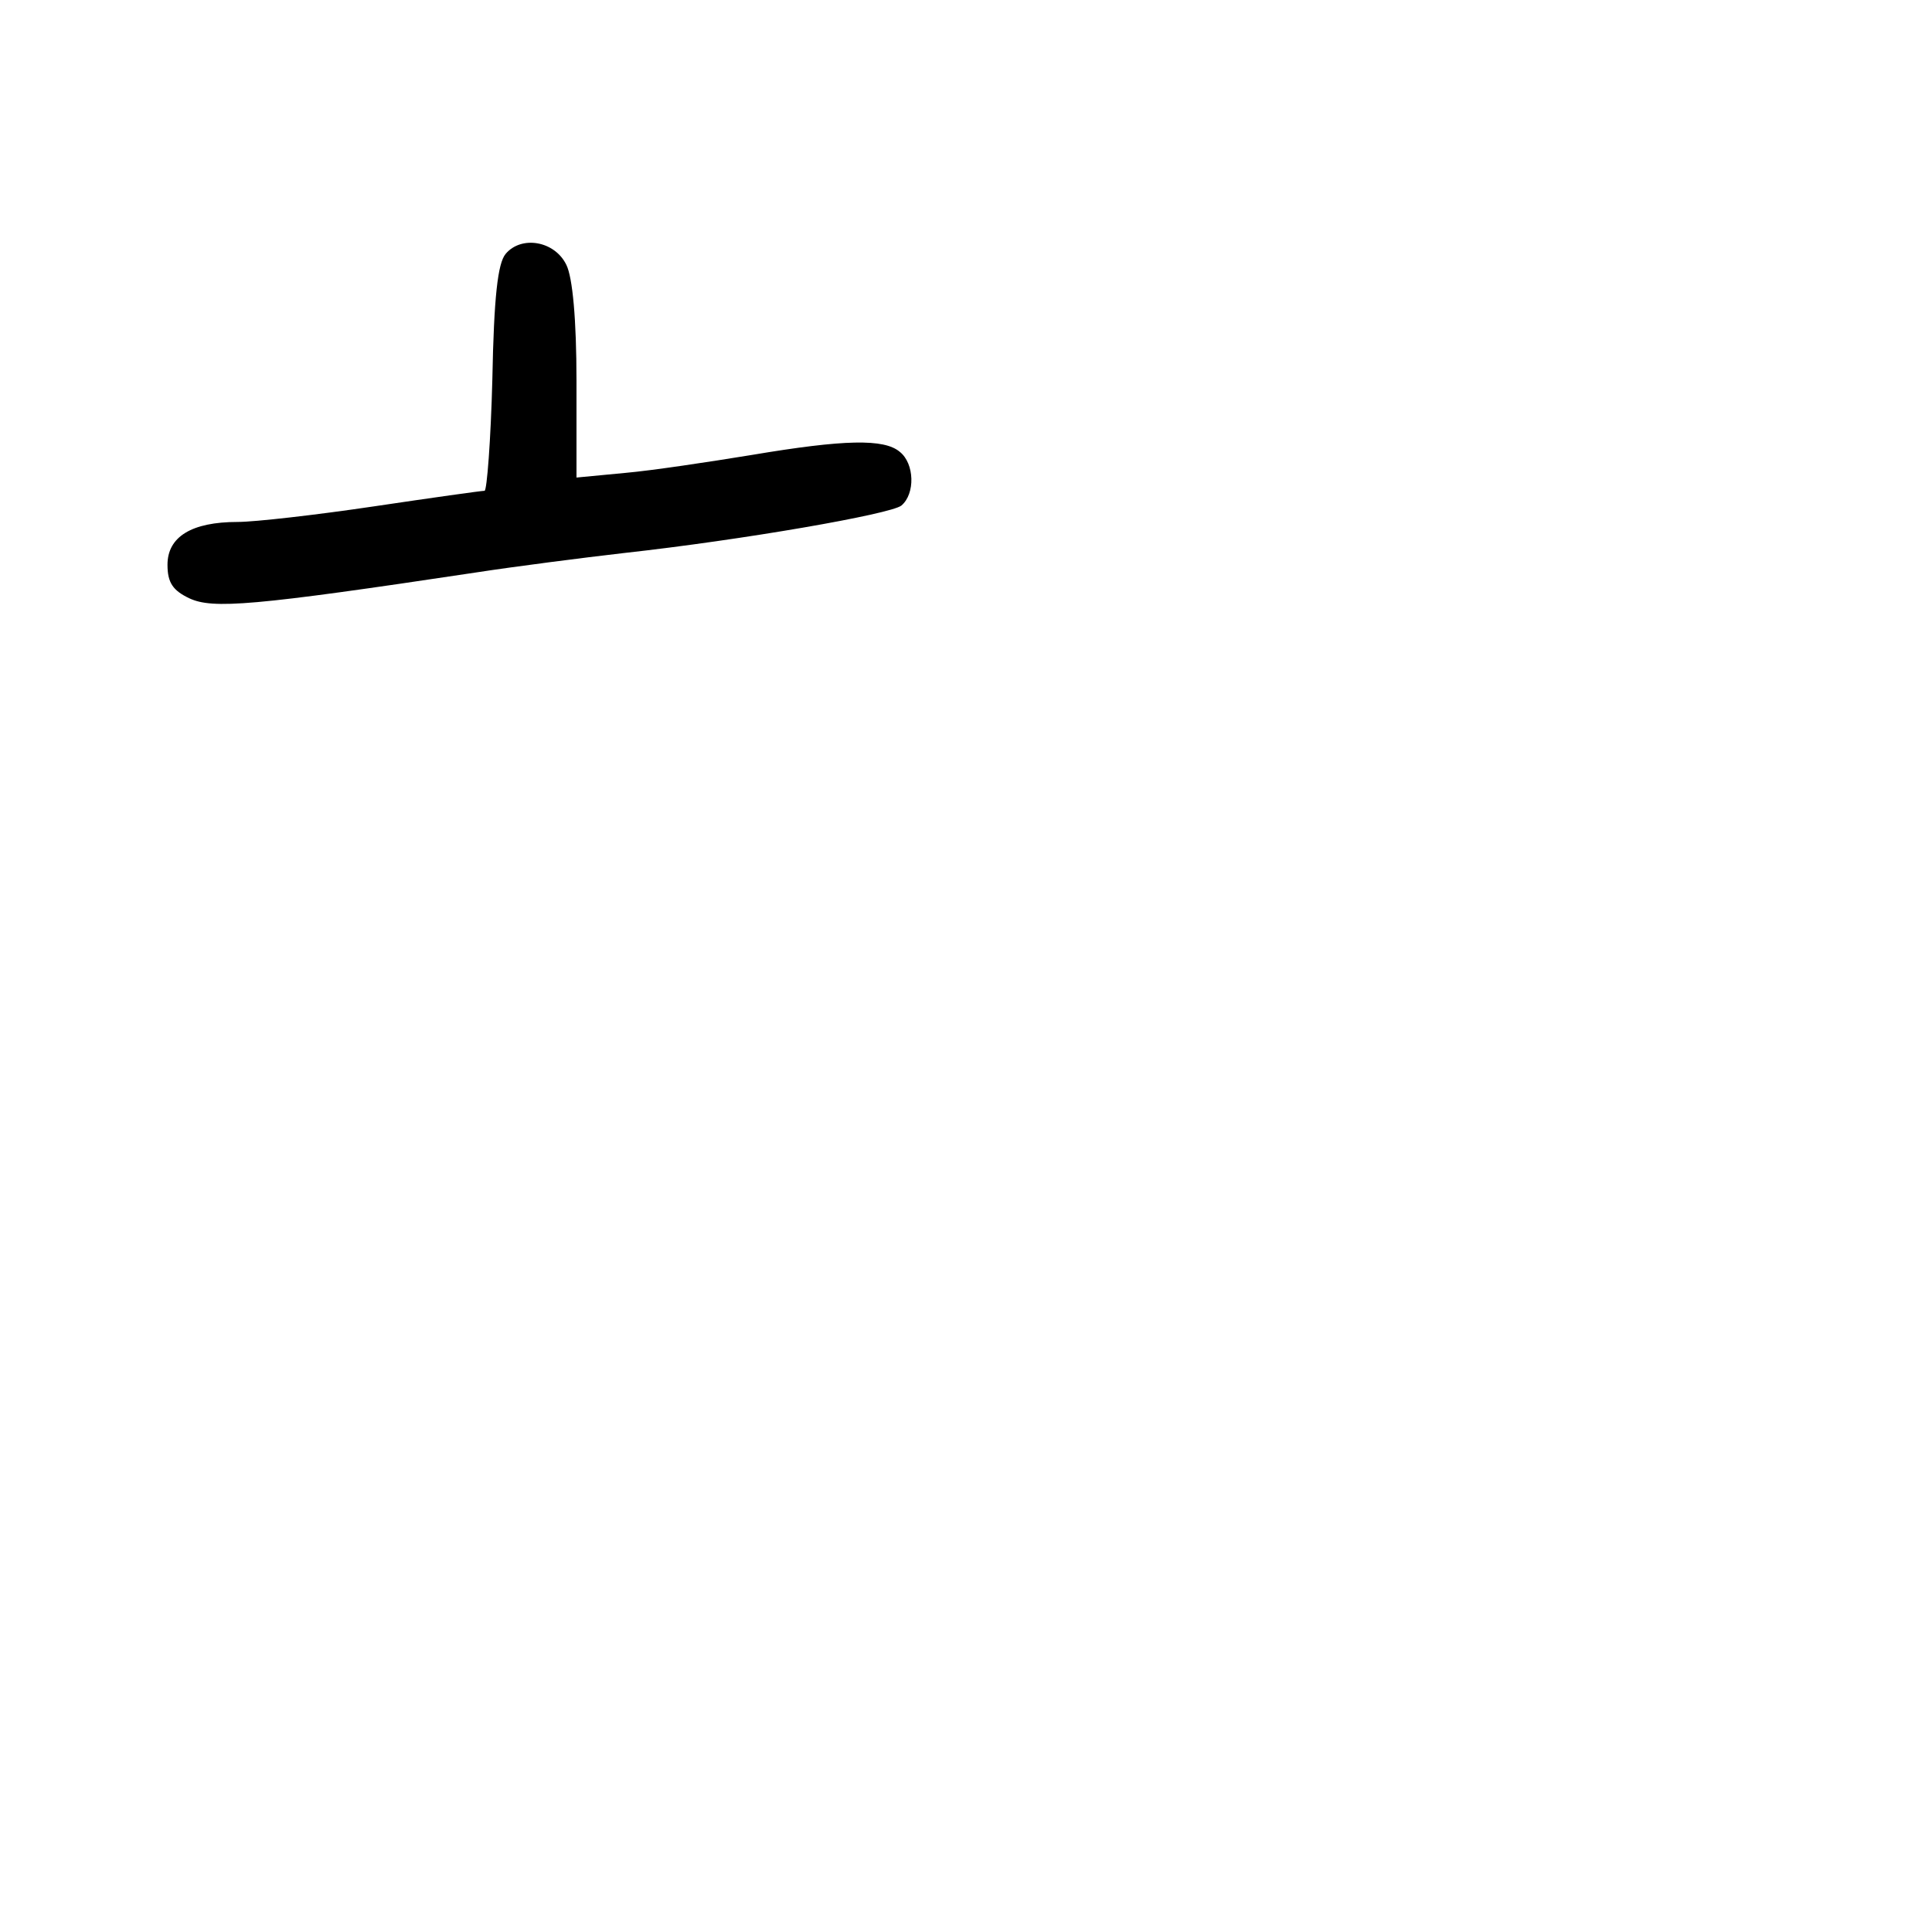 <?xml version="1.0" standalone="no"?>
<!DOCTYPE svg PUBLIC "-//W3C//DTD SVG 20010904//EN"
 "http://www.w3.org/TR/2001/REC-SVG-20010904/DTD/svg10.dtd">
<svg version="1.0" xmlns="http://www.w3.org/2000/svg"
 width="248pt" height="248pt" viewBox="0 0 248 248"
 preserveAspectRatio="xMidYMid meet">
<g transform="translate(0,248) scale(0.1,-0.1)"
fill="#000000" stroke="none">
<path d="M649 2154 c-10 -12 -15 -55 -17 -161 -2 -78 -7 -143 -10 -143 -4 0
-68 -9 -142 -20 -74 -11 -153 -20 -175 -20 -59 0 -90 -19 -90 -55 0 -23 7 -33
28 -43 30 -14 81 -10 367 33 52 8 138 19 190 25 154 17 343 50 357 61 18 15
17 54 -2 69 -20 17 -71 16 -190 -4 -55 -9 -128 -20 -162 -23 l-63 -6 0 124 c0
79 -5 133 -13 149 -15 31 -58 38 -78 14z"/>
</g>
</svg>
